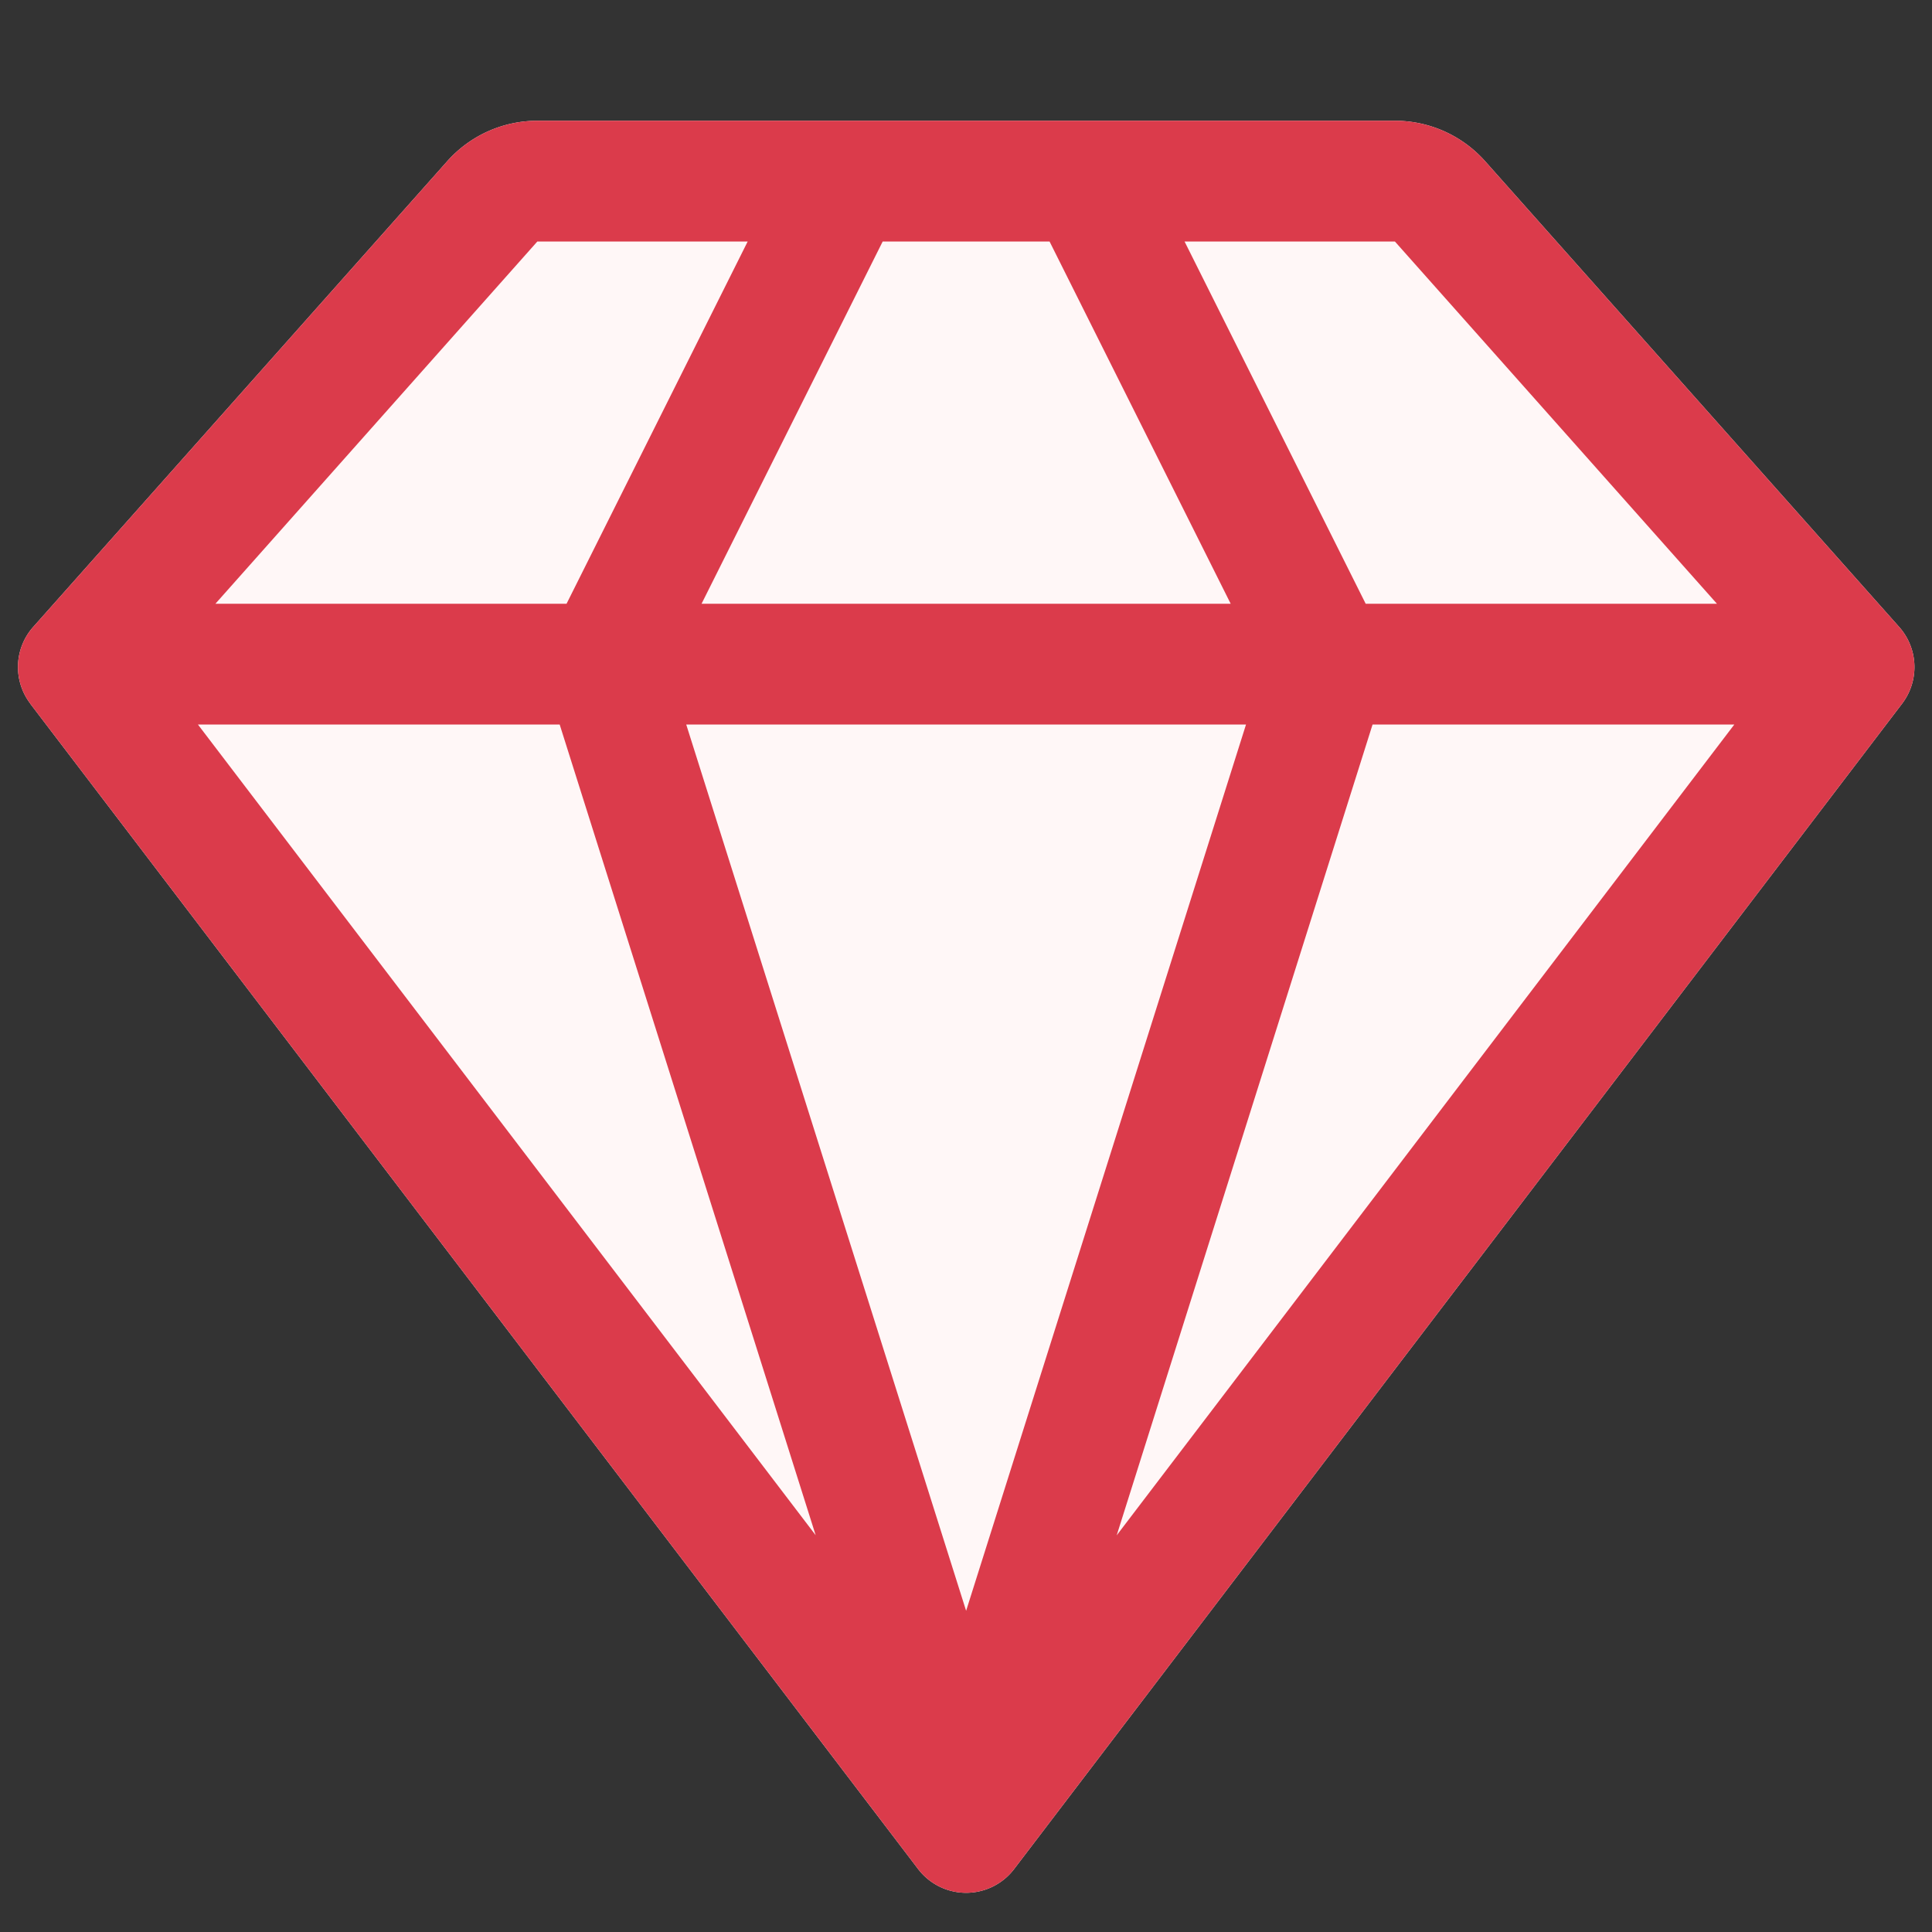 <svg xmlns="http://www.w3.org/2000/svg" width="16" height="16" fill="none" viewBox="0 0 16 16"><rect x="0" y="0" width="16" height="16" fill="#333333" stroke="none"/><path fill="#FFF7F7" fill-rule="evenodd" d="m.25 5.827 7.353 9.651a.5.5 0 0 0 .796 0l7.353-9.65a.5.5 0 0 0-.024-.636L12.3 1.336A1 1 0 0 0 11.552 1H4.45a1 1 0 0 0-.747.336L.275 5.192a.5.5 0 0 0-.024.635" clip-rule="evenodd"/><path fill="#DB3B4B" fill-rule="evenodd" d="m.25 5.827 7.353 9.651a.5.5 0 0 0 .796 0l7.353-9.65a.5.5 0 0 0-.024-.636L12.3 1.336A1 1 0 0 0 11.552 1H4.45a1 1 0 0 0-.747.336L.275 5.192a.5.5 0 0 0-.024.635m8.997 6.888L14.363 6h-2.996zM14.219 5l-2.667-3H9.81l1.5 3zM8.692 2H7.31l-1.5 3h4.382zm-2.5 0H4.45L1.784 5h2.908zM1.639 6l5.116 6.714L4.635 6zm6.362 7.34L5.683 6h4.636z" clip-rule="evenodd"/></svg>